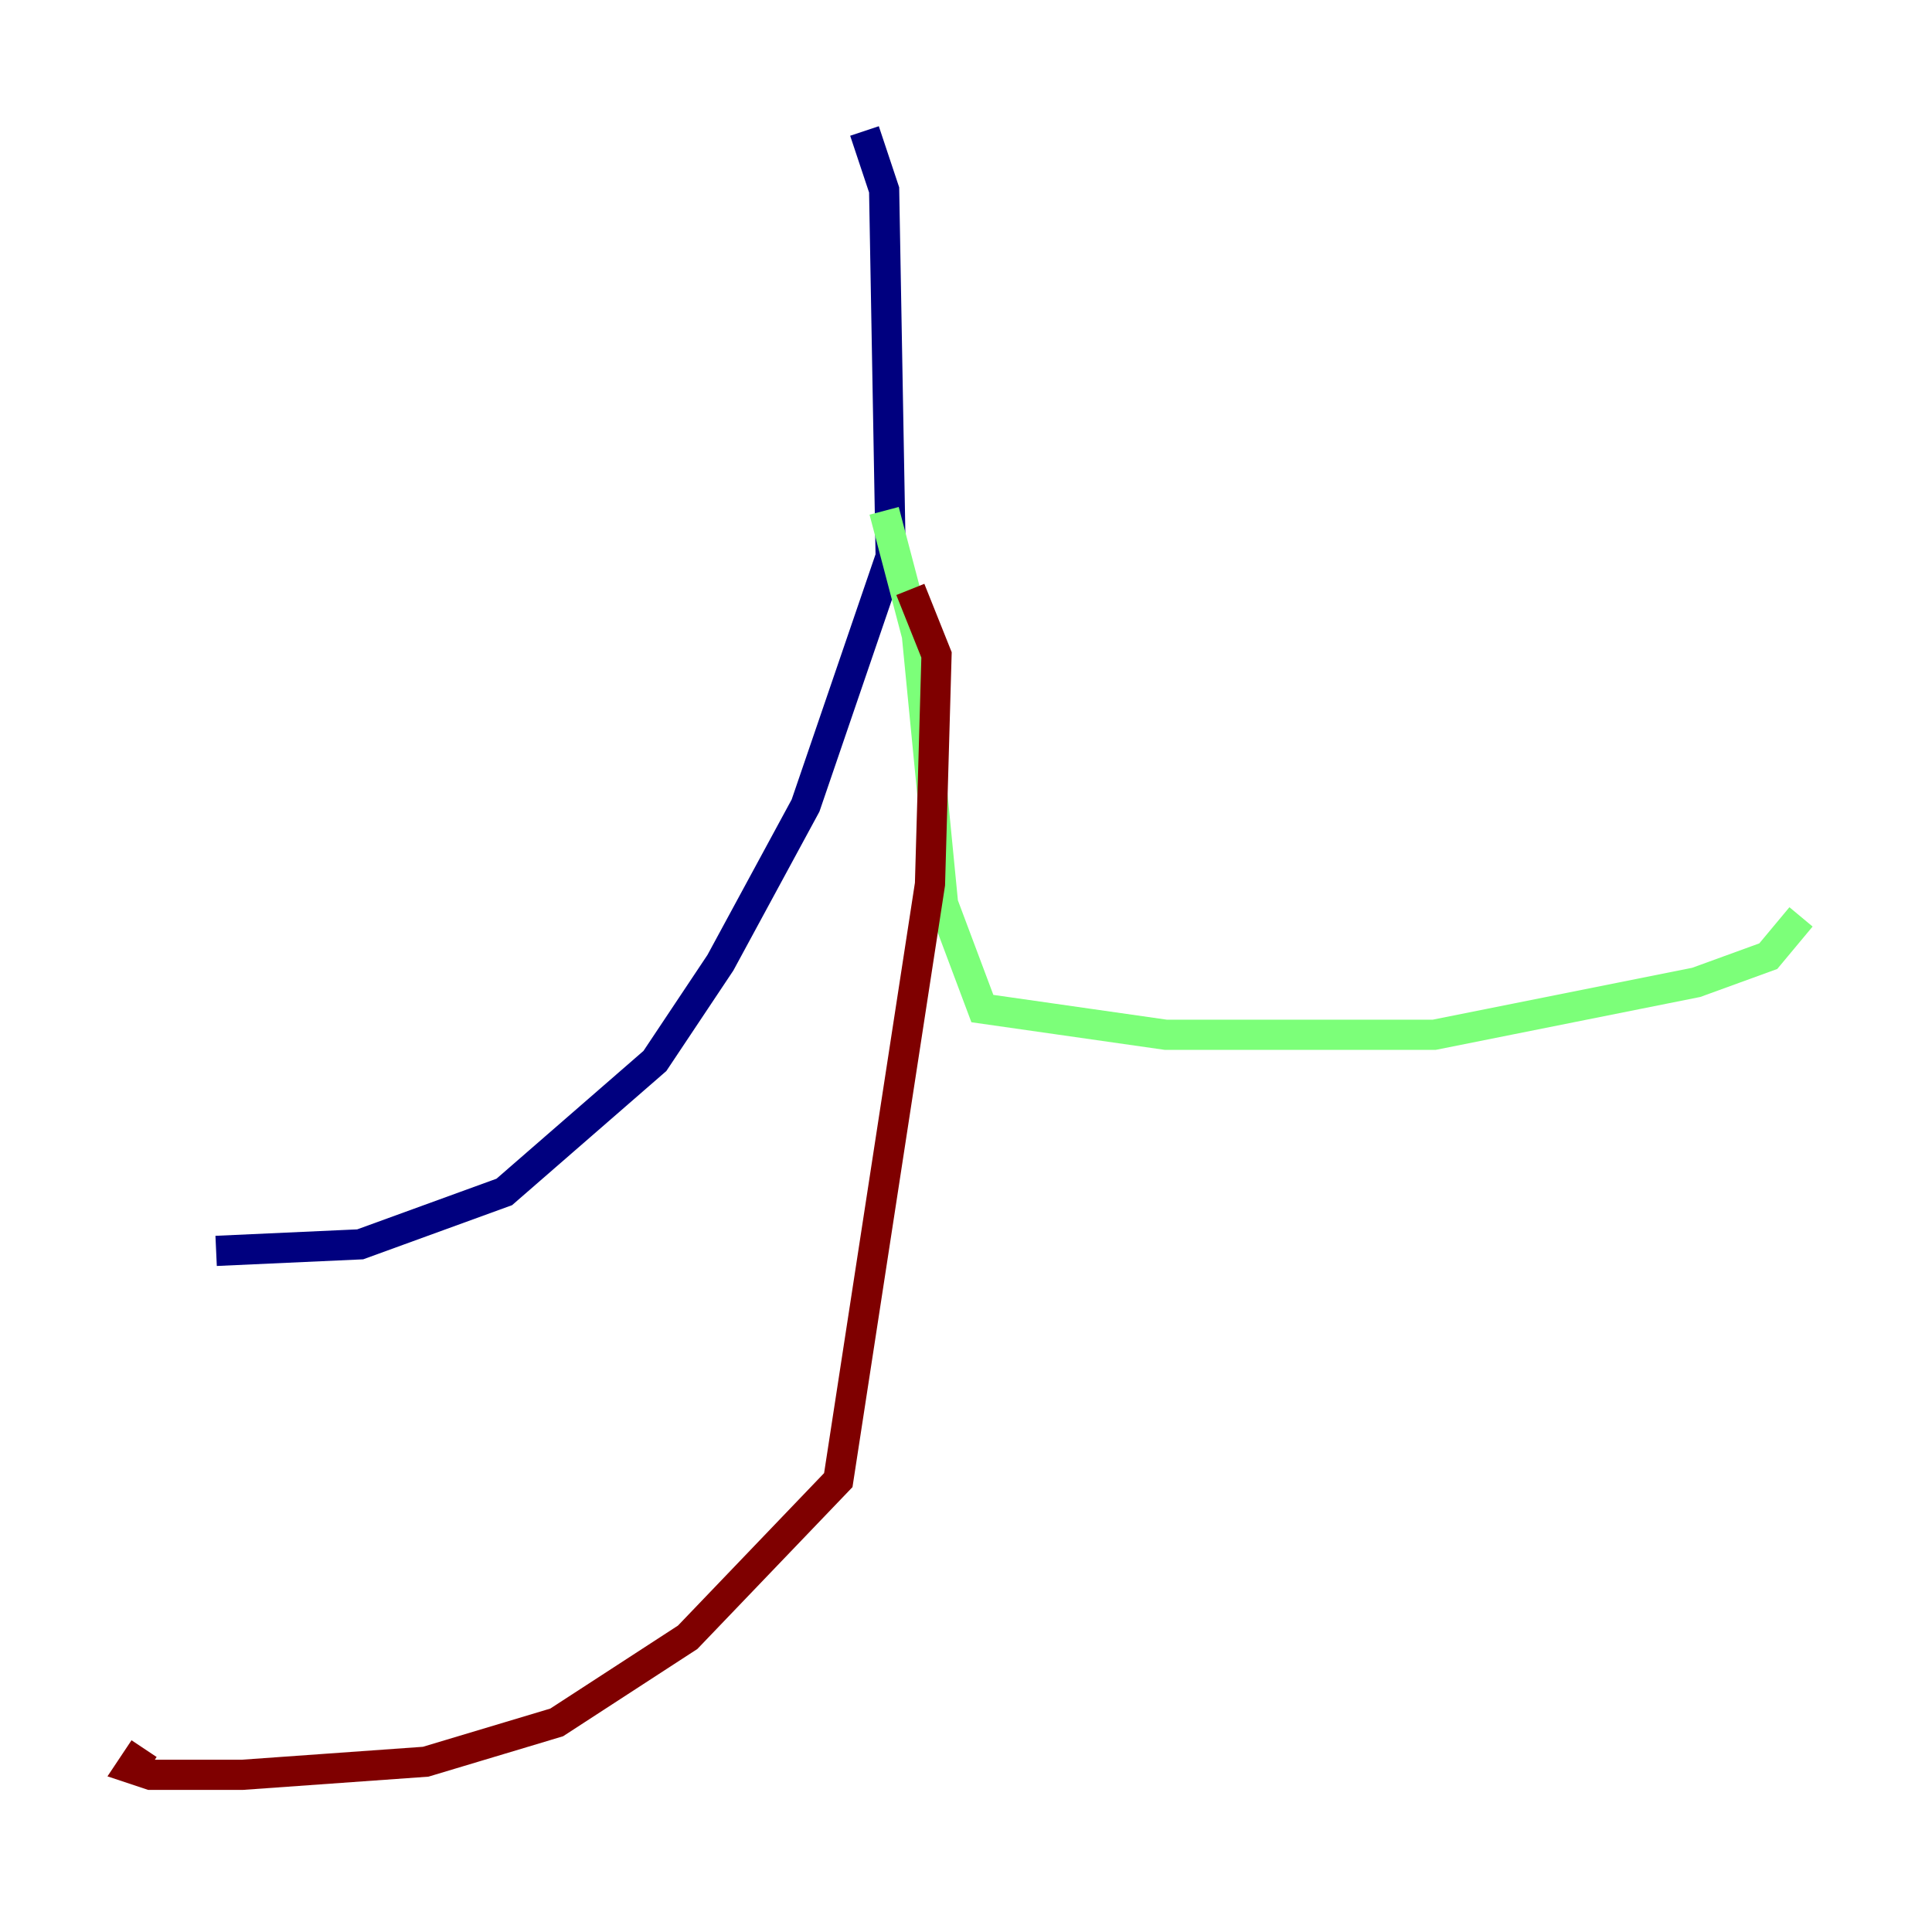 <?xml version="1.0" encoding="utf-8" ?>
<svg baseProfile="tiny" height="128" version="1.2" viewBox="0,0,128,128" width="128" xmlns="http://www.w3.org/2000/svg" xmlns:ev="http://www.w3.org/2001/xml-events" xmlns:xlink="http://www.w3.org/1999/xlink"><defs /><polyline fill="none" points="57.275,8.678 58.576,12.583 59.01,36.881 53.37,53.37 47.729,63.783 43.39,70.291 33.41,78.969 23.864,82.441 14.319,82.875" stroke="#00007f" stroke-width="2" /><polyline fill="none" points="58.576,33.844 60.746,42.088 62.481,59.878 65.085,66.82 77.234,68.556 95.024,68.556 112.38,65.085 117.153,63.349 119.322,60.746" stroke="#7cff79" stroke-width="2" /><polyline fill="none" points="60.312,39.051 62.047,43.39 61.614,58.576 55.539,98.061 45.559,108.475 36.881,114.115 28.203,116.719 16.054,117.586 9.98,117.586 8.678,117.153 9.546,115.851" stroke="#7f0000" stroke-width="2" /></svg>